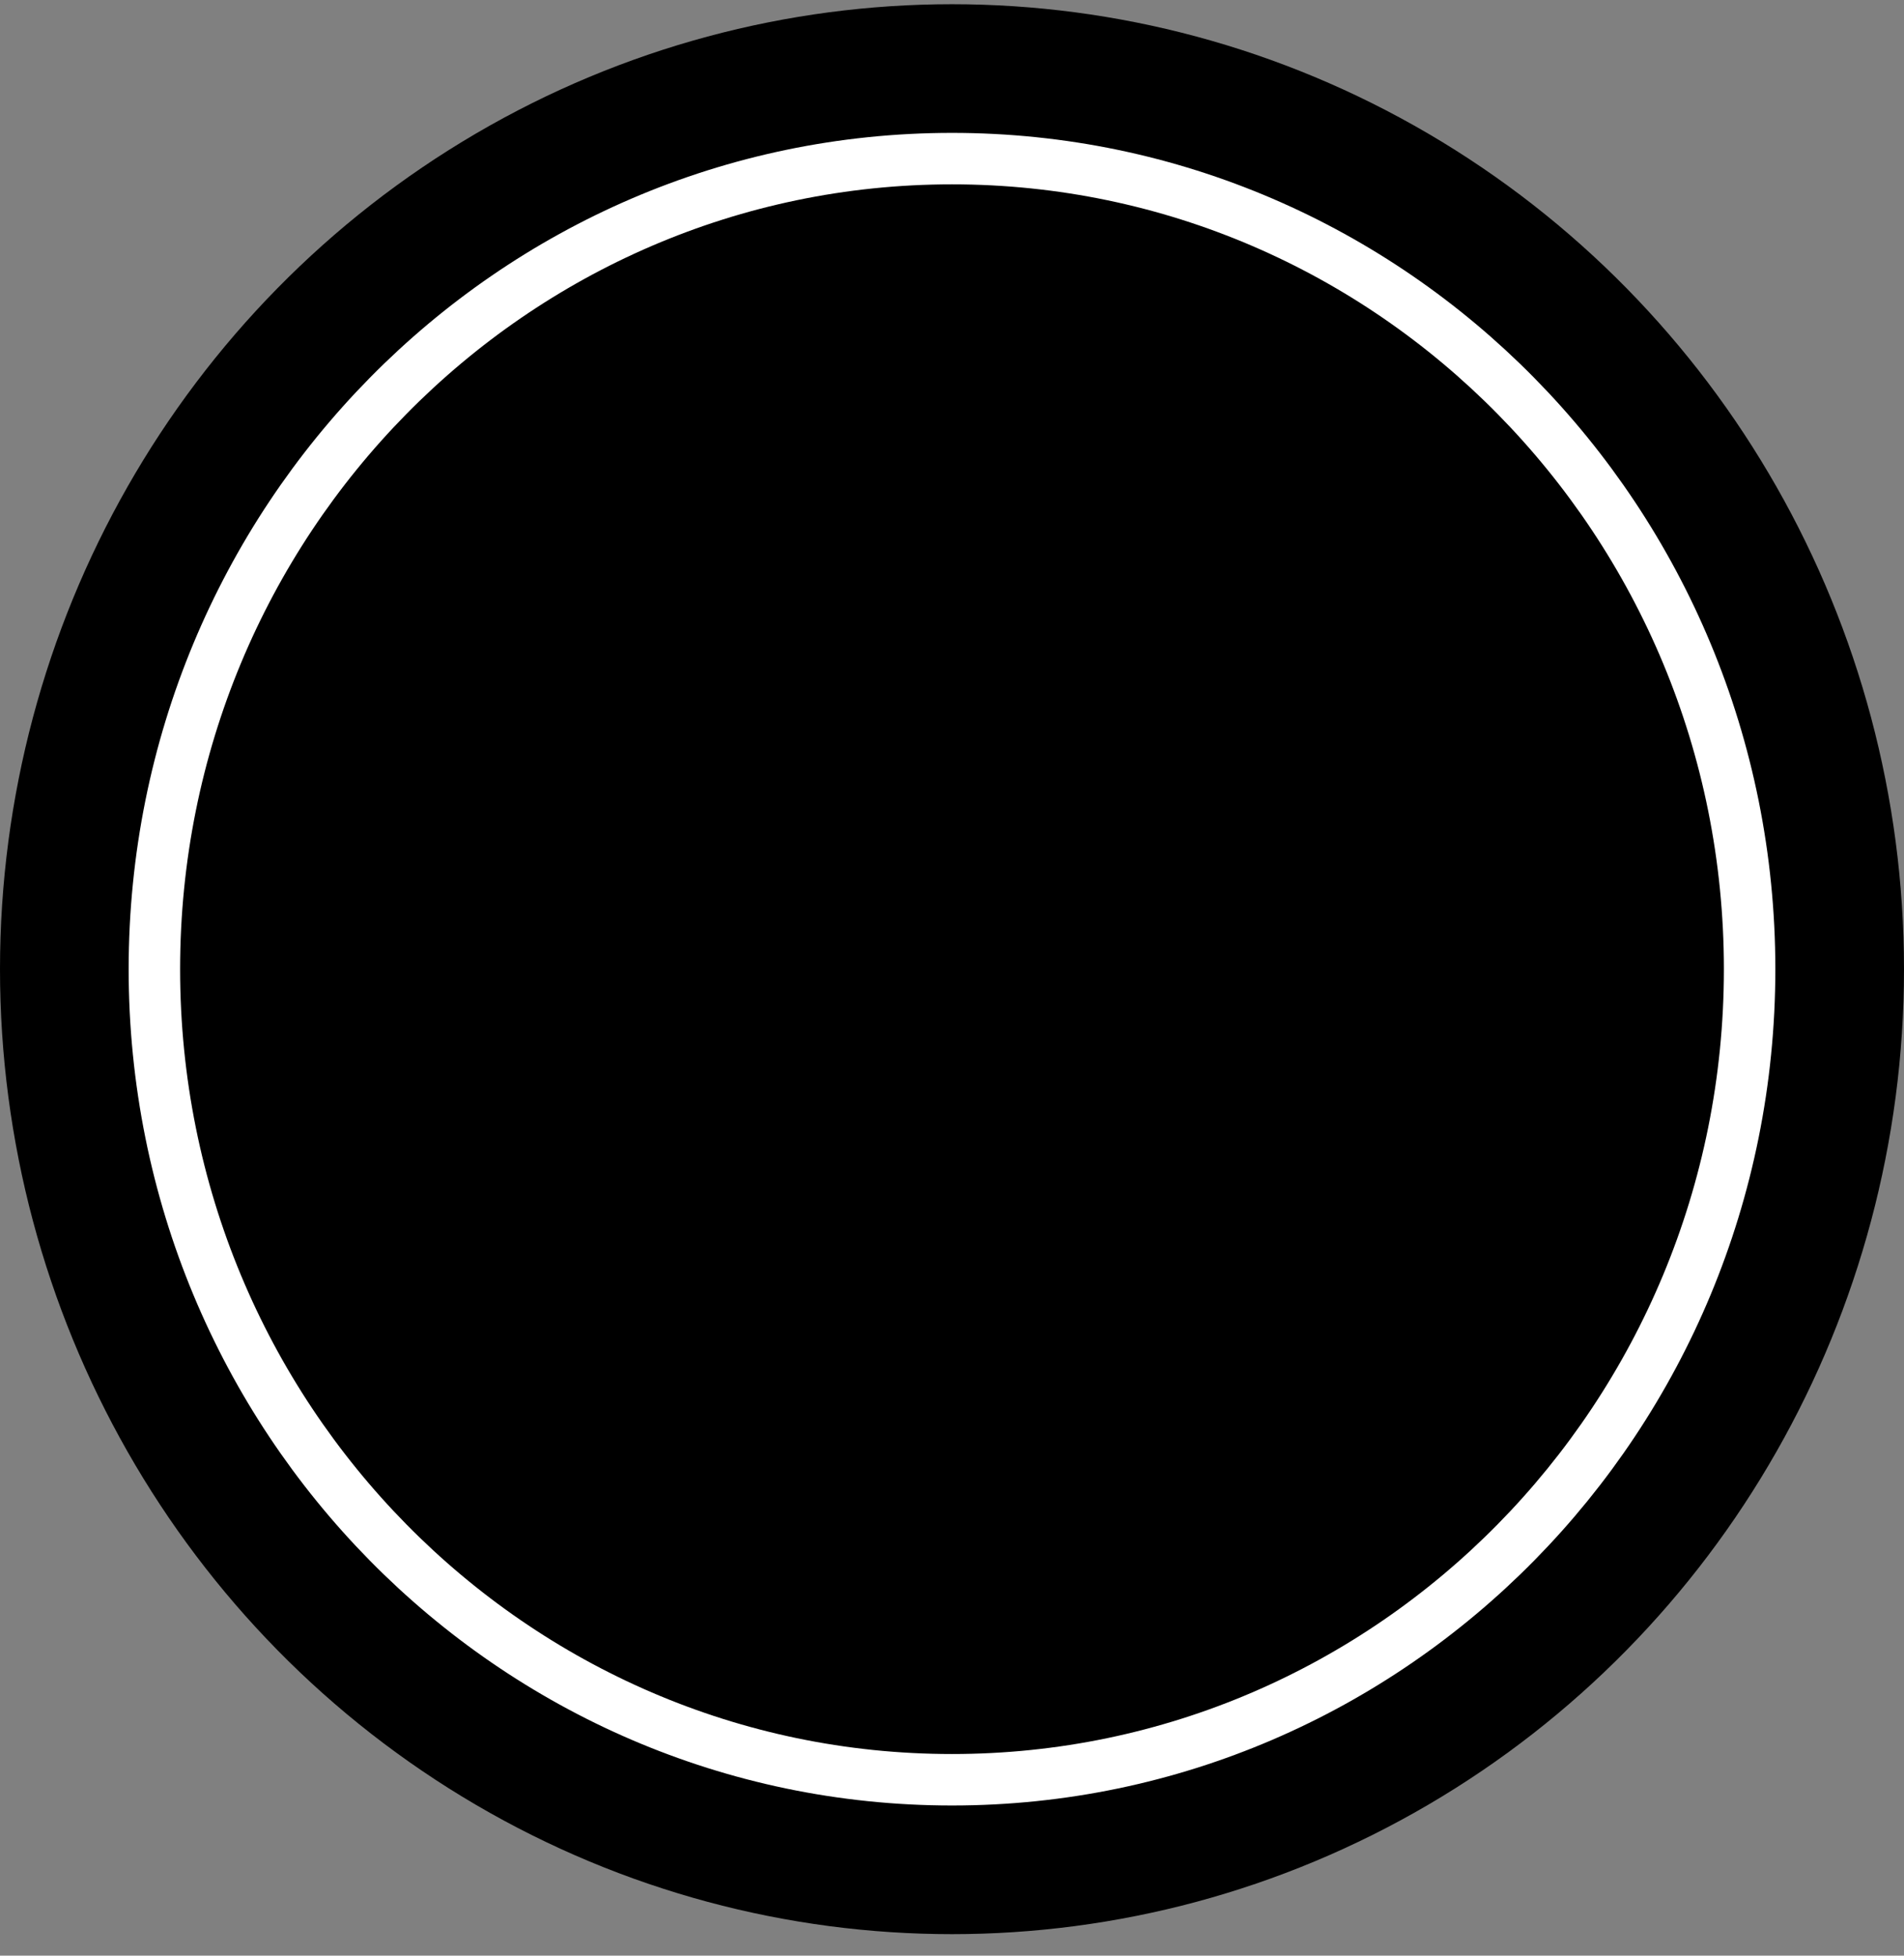 <svg width="74" height="76" viewBox="0 0 74 76" fill="none" xmlns="http://www.w3.org/2000/svg">
    <rect x="0" y="0" width="74" height="76" fill="#808080" stroke="none"/>
    <ellipse cx="37" cy="37.664" rx="37" ry="37.5" fill="black"/>
    <path d="M37 6.164C54.106 6.164 68 20.252 68 37.664C68 55.076 54.106 69.164 37 69.164C19.894 69.164 6 55.076 6 37.664C6 20.252 19.894 6.164 37 6.164Z" fill="black" stroke="white" stroke-width="2"/>
</svg>
